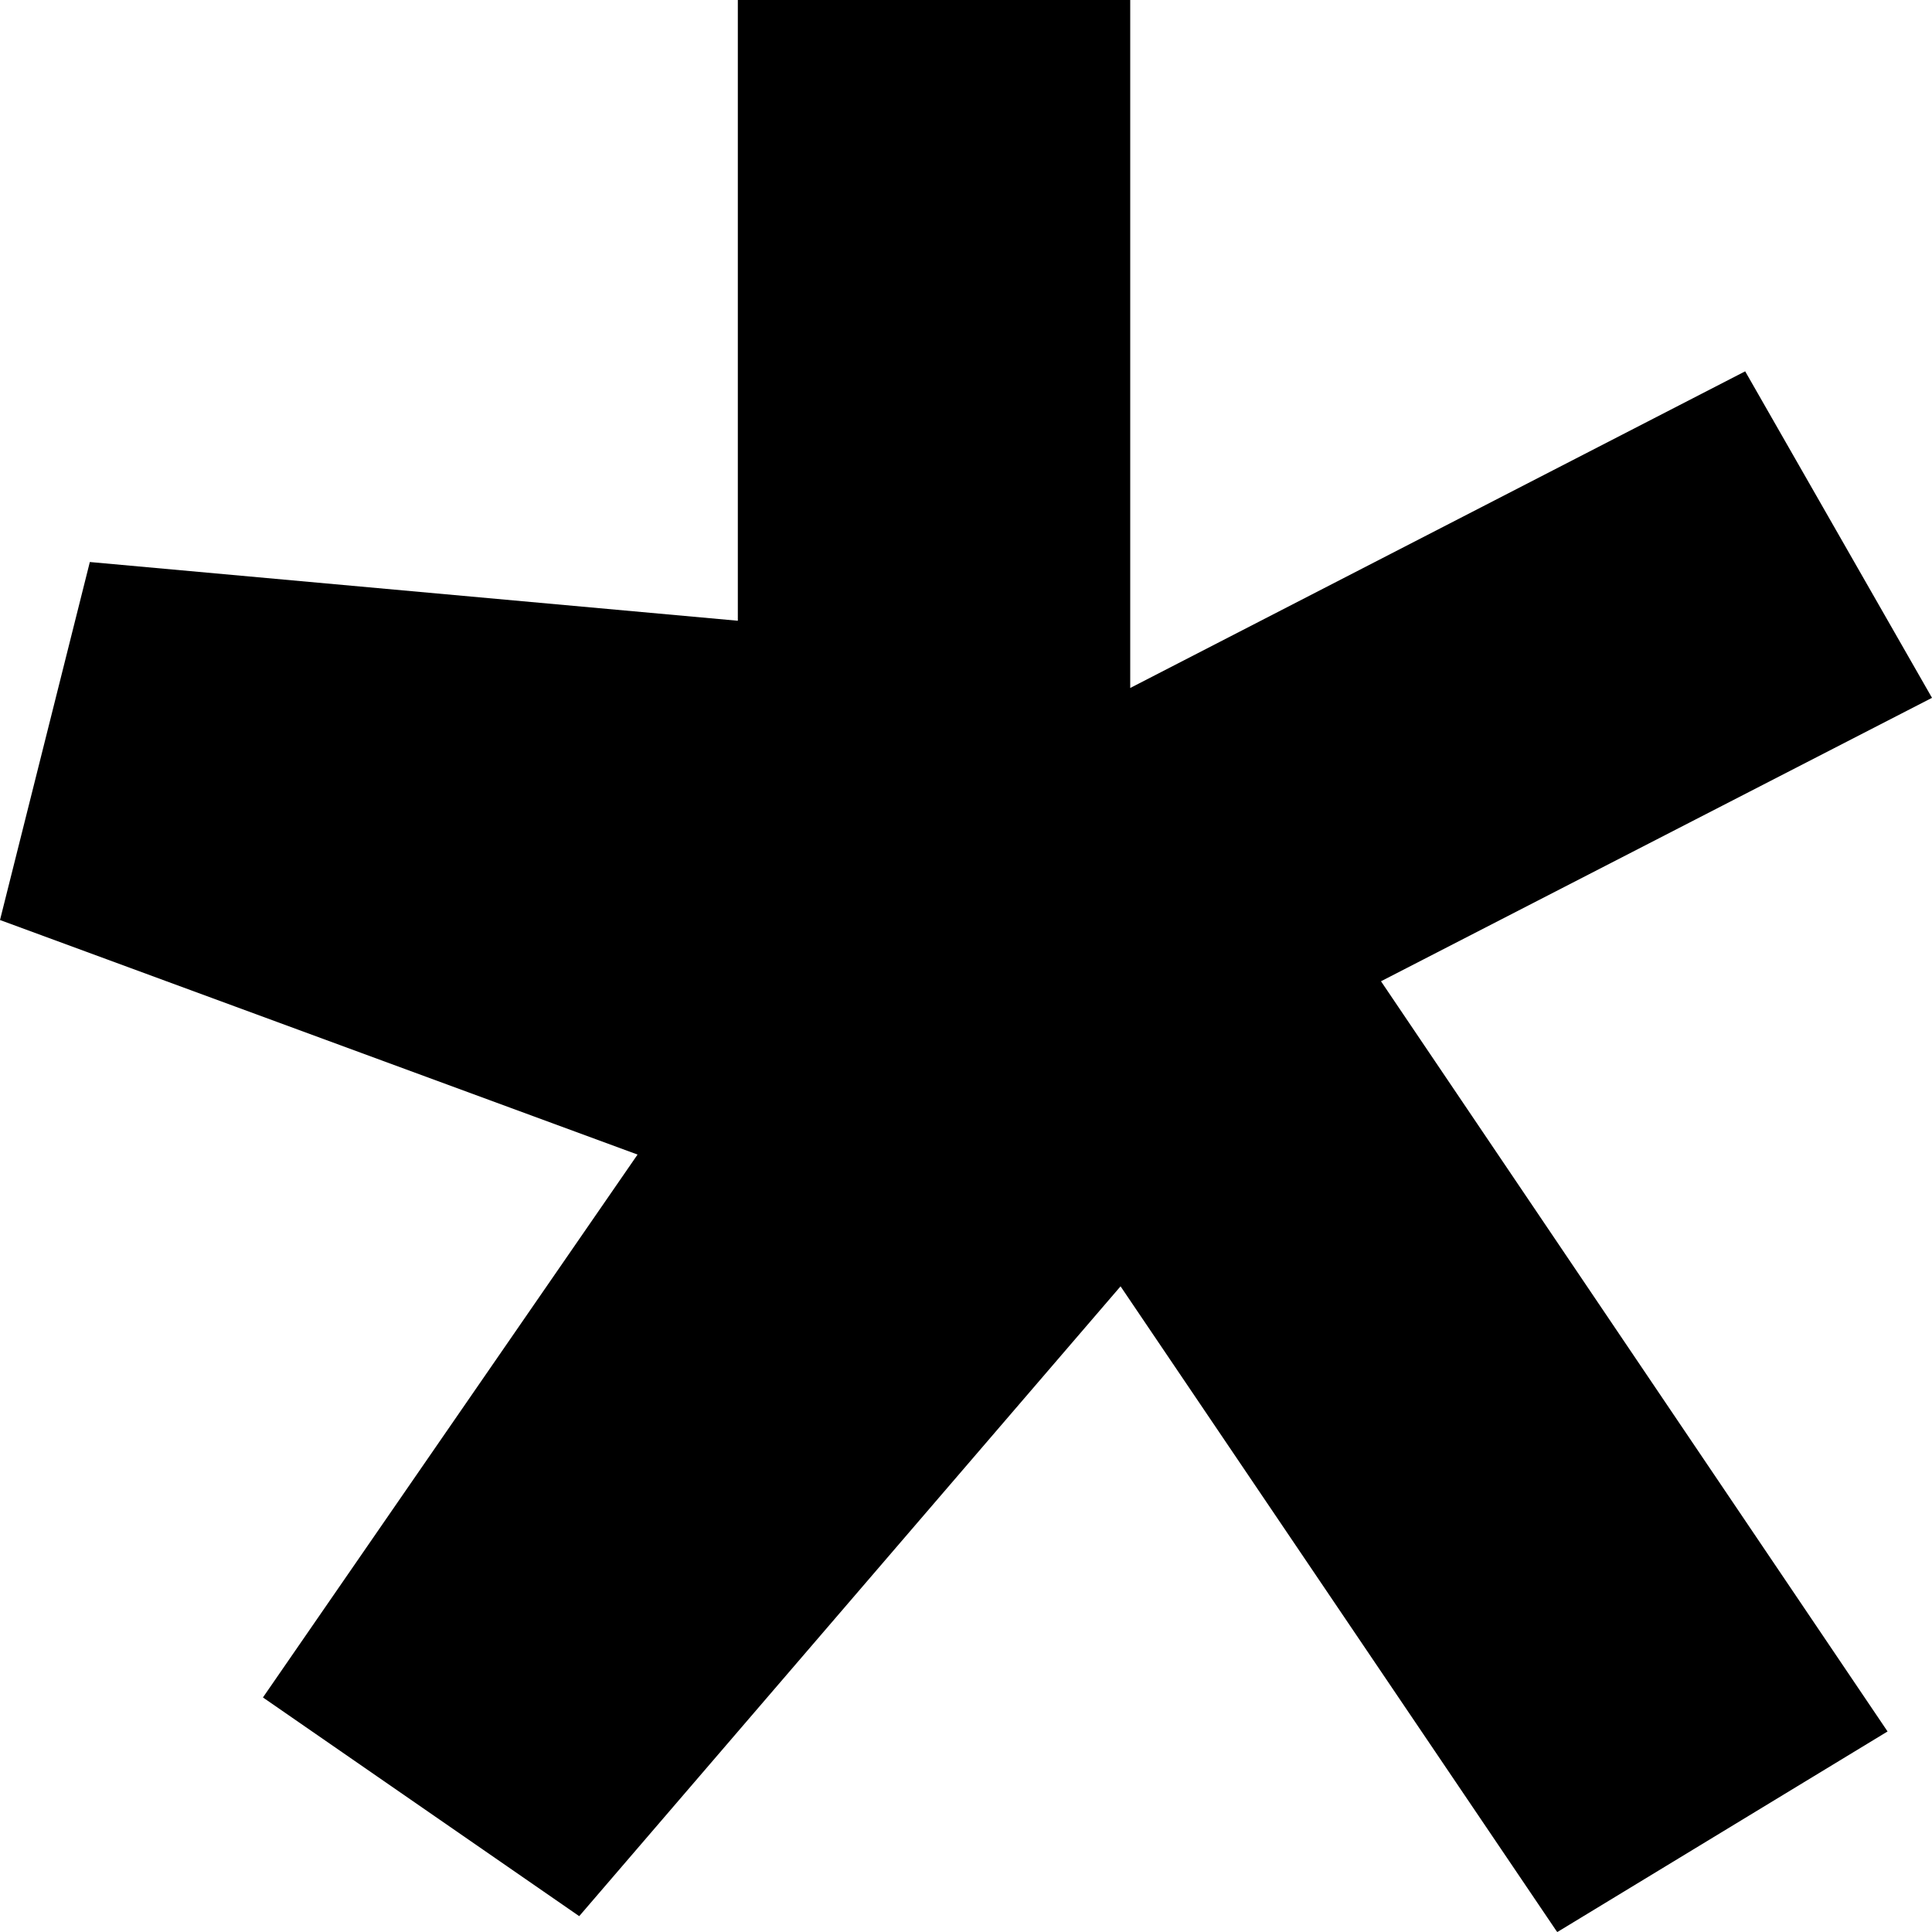 <svg width="10" height="10" viewBox="0 0 10 10" fill="none" xmlns="http://www.w3.org/2000/svg">
<path d="M8.061 10L8.057 9.996L5.8 6.658L2.998 9.918L1.361 8.786L3.3 5.976L0 4.762L0.465 2.909L3.819 3.213V0H5.85V3.561L9.033 1.922L10 3.612L7.148 5.079L9.77 8.962L8.061 10Z" fill="black"/>
</svg>
